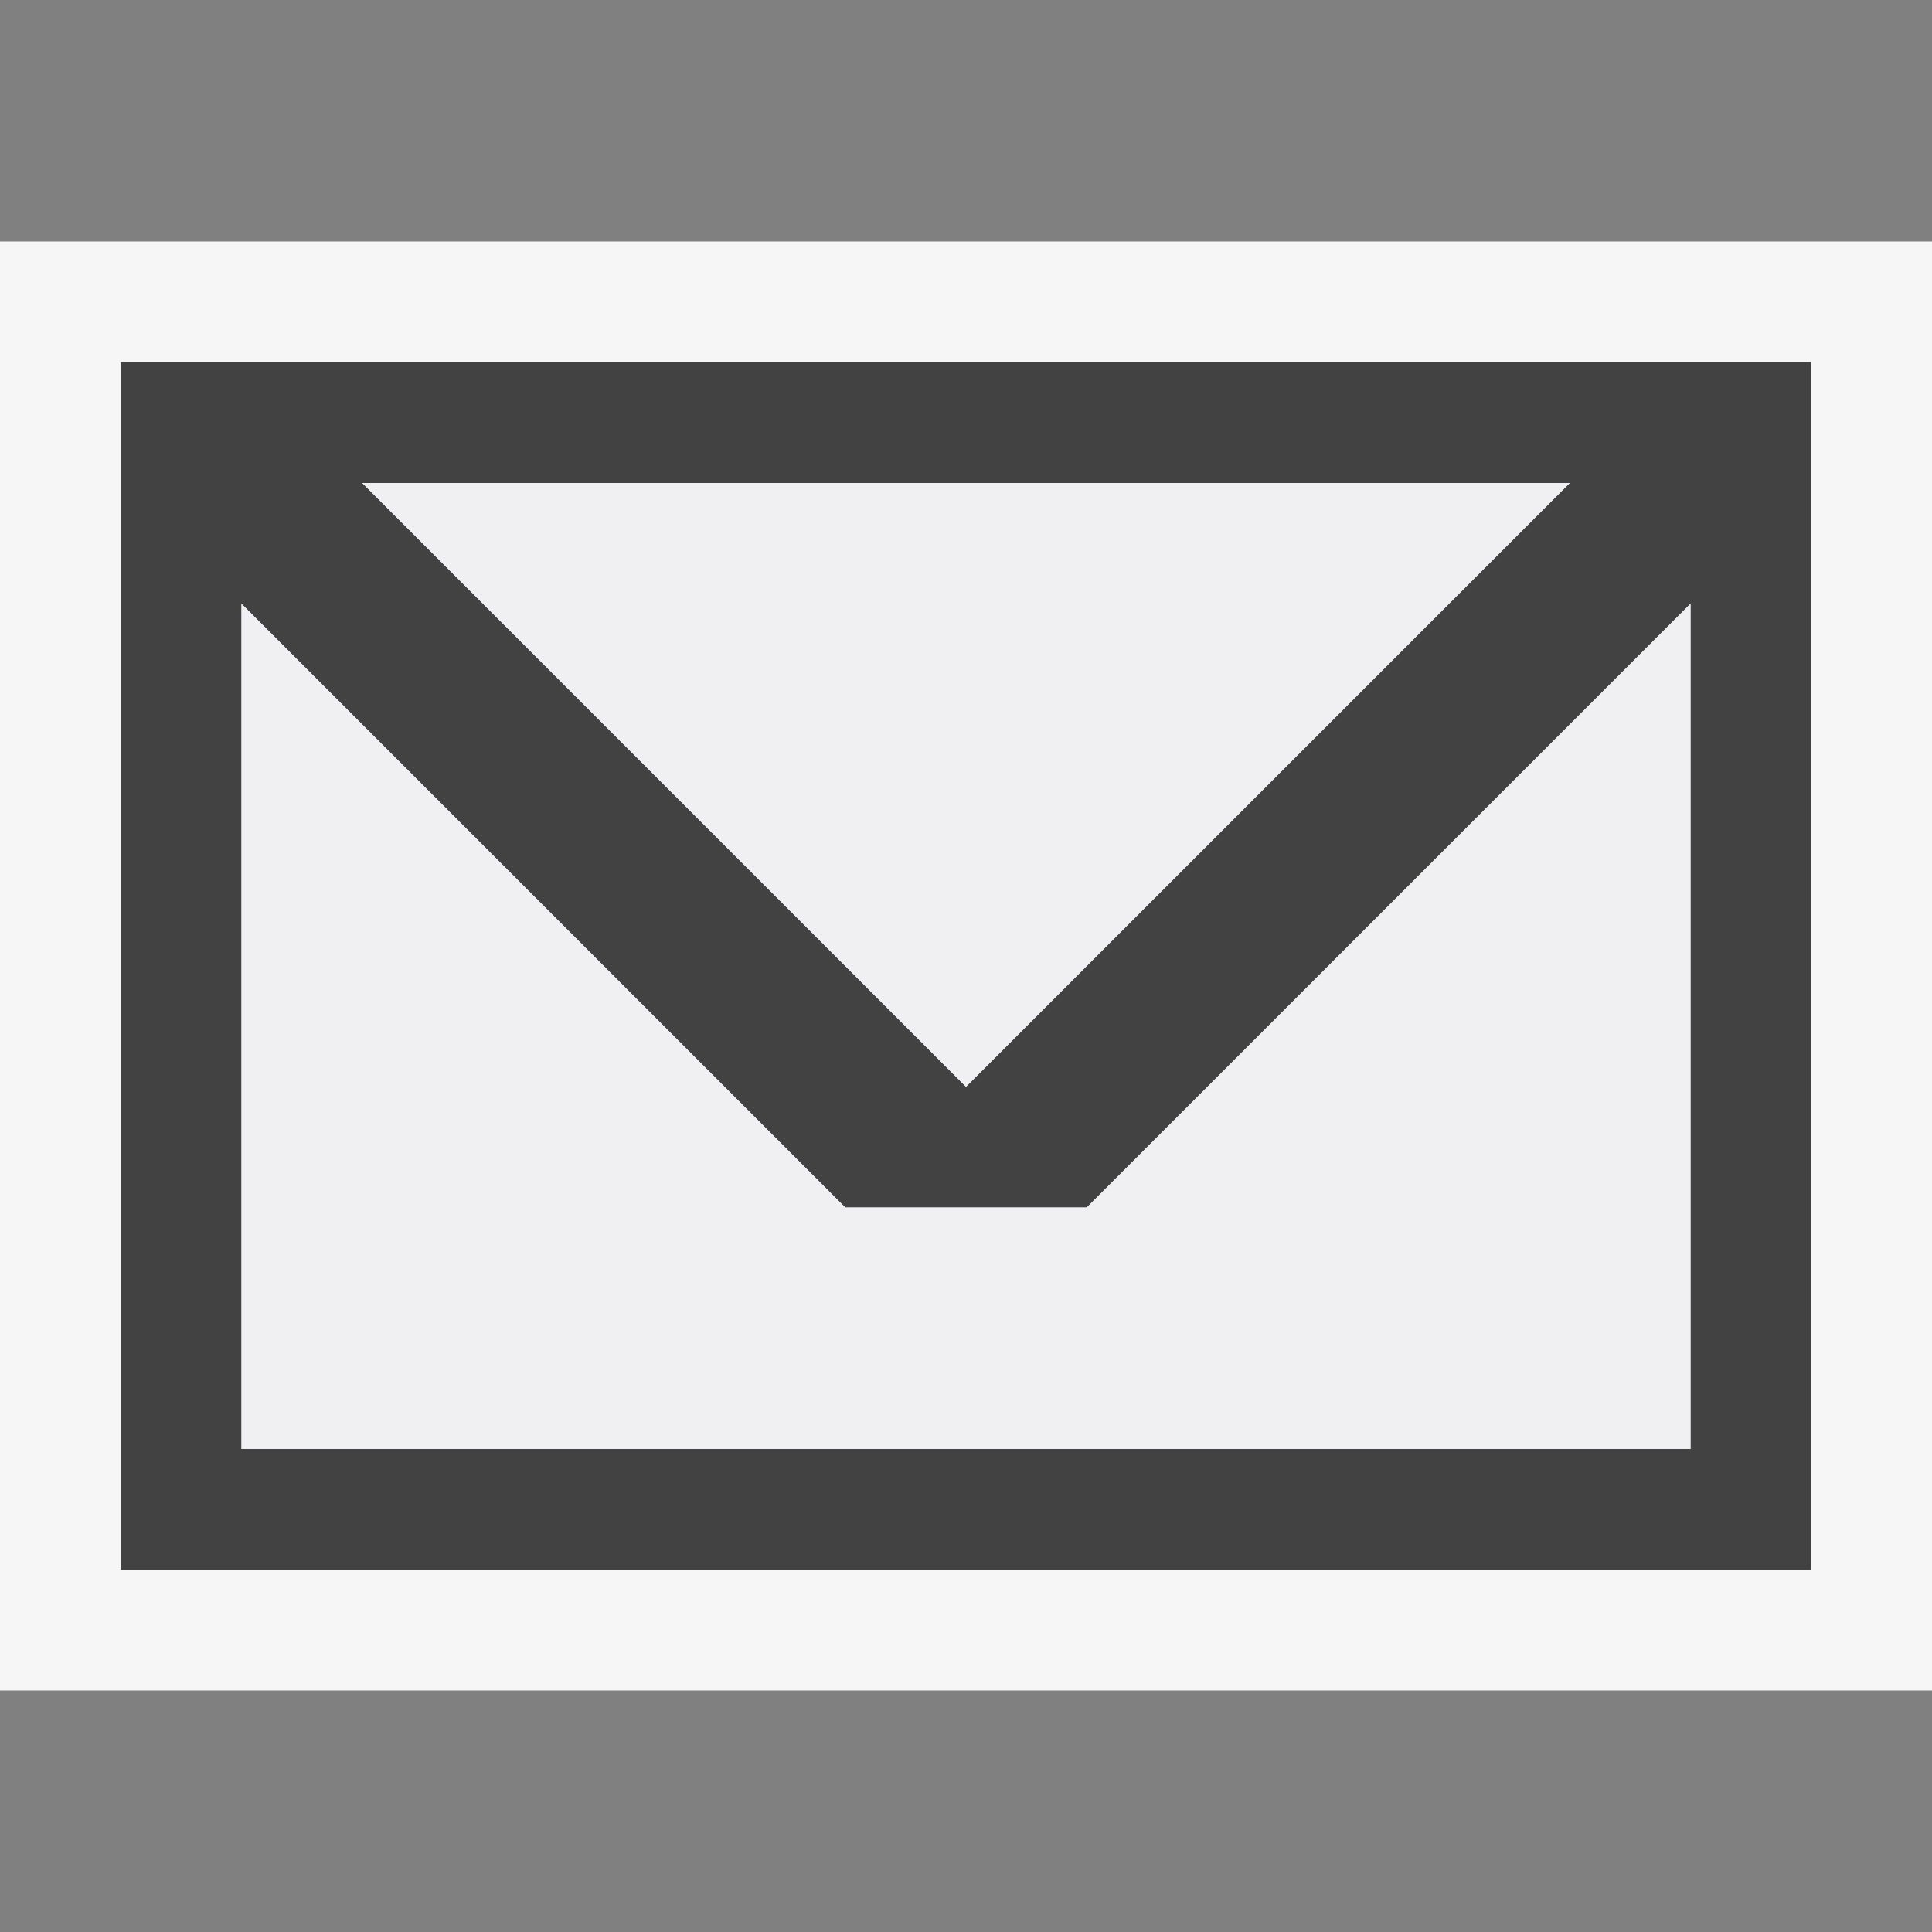 <svg xmlns="http://www.w3.org/2000/svg" width="16" height="16"><rect width="100%" height="100%" fill="#808080" stroke="none"/><style type="text/css">.icon-canvas-transparent{opacity:0;fill:#F6F6F6;} .icon-vs-out{fill:#F6F6F6;} .icon-vs-bg{fill:#424242;} .icon-vs-fg{fill:#F0EFF1;}</style><path class="icon-canvas-transparent" d="M16 16h-16v-16h16v16z" id="canvas"/><path class="icon-vs-out" d="M16 14h-16v-12h16v12z" id="outline"/><path class="icon-vs-bg" d="M1 3v10h14v-10h-14zm12 1l-5 5-5-5h10zm1 8h-12v-7l5 5h2l5-5v7z" id="iconBg"/><path class="icon-vs-fg" d="M2 5l5 5h2l5-5v7h-12v-7zm6 4l5-5h-10l5 5z" id="iconFg"/></svg>